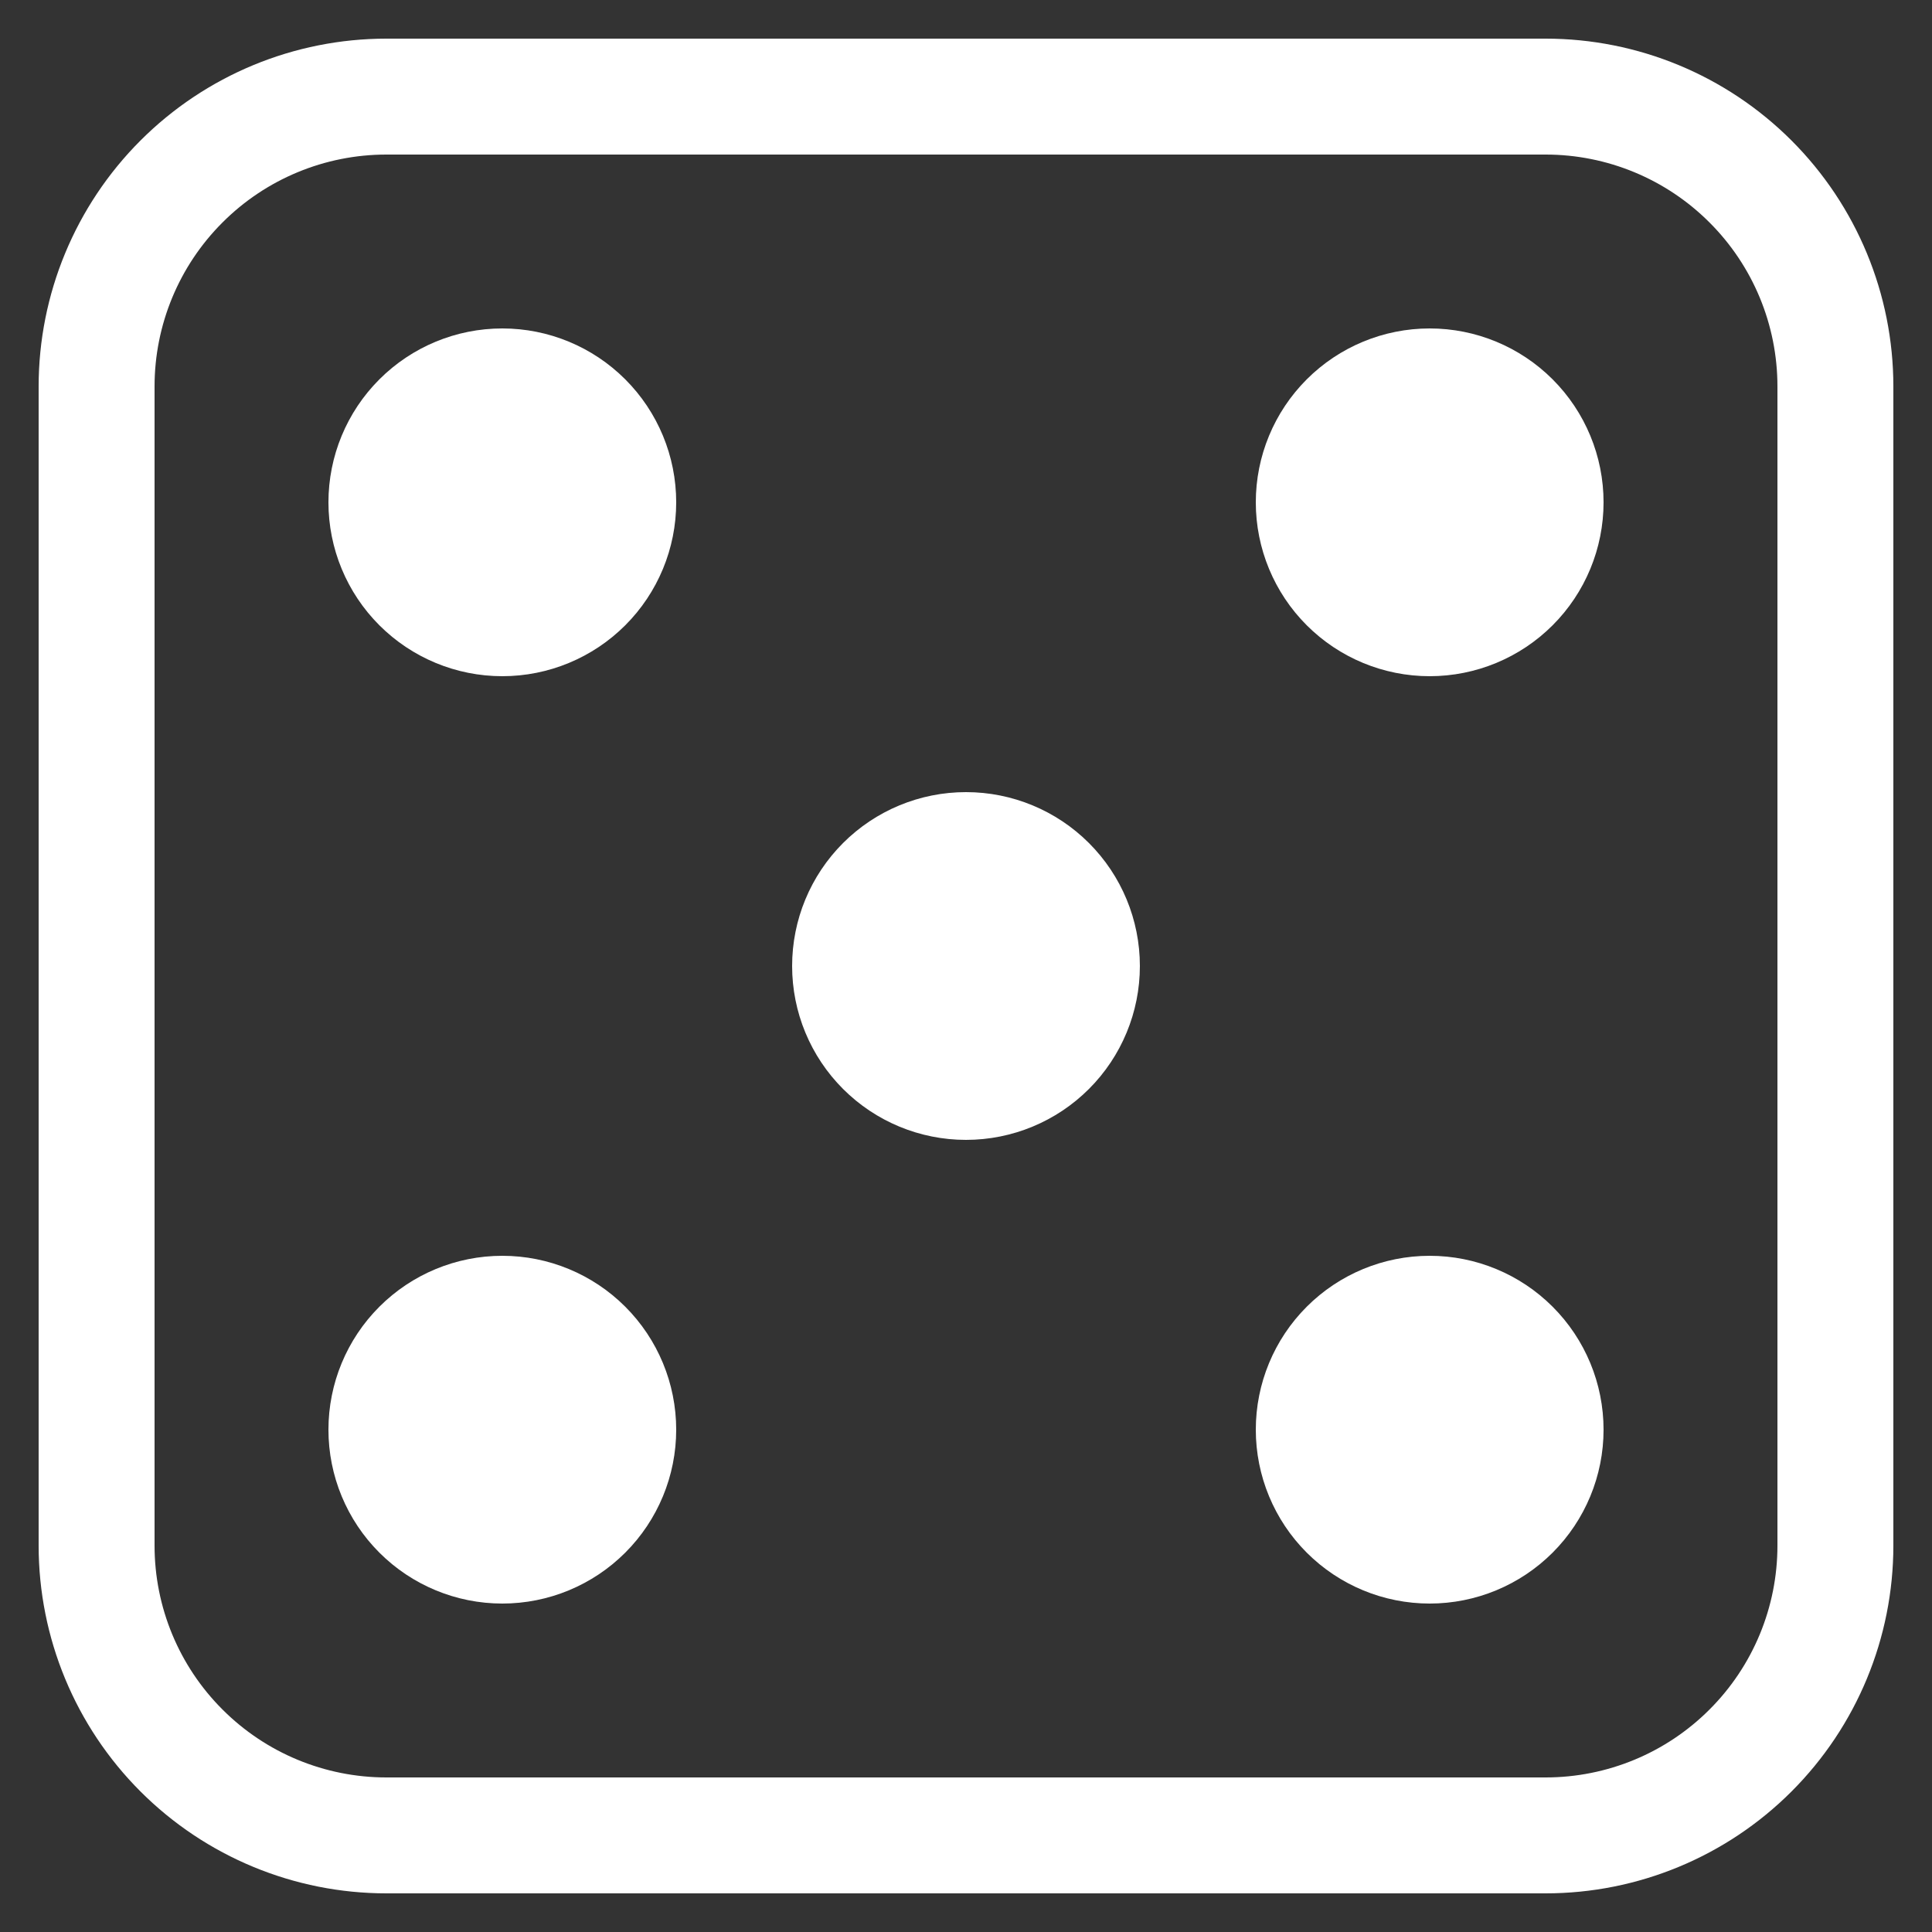 <svg width="25" height="25" viewBox="0 0 25 25" fill="none" xmlns="http://www.w3.org/2000/svg">
<rect x="0" y="0" width="25" height="25" fill="#333333" stroke="none"/>
<g clip-path="url(#clip0_88_66)">
<path d="M20 2C20.796 2 21.559 2.316 22.121 2.879C22.684 3.441 23 4.204 23 5V20C23 20.796 22.684 21.559 22.121 22.121C21.559 22.684 20.796 23 20 23H5C4.204 23 3.441 22.684 2.879 22.121C2.316 21.559 2 20.796 2 20V5C2 4.204 2.316 3.441 2.879 2.879C3.441 2.316 4.204 2 5 2H20ZM5 0.5C3.807 0.5 2.662 0.974 1.818 1.818C0.974 2.662 0.5 3.807 0.5 5L0.5 20C0.5 21.194 0.974 22.338 1.818 23.182C2.662 24.026 3.807 24.5 5 24.5H20C21.194 24.5 22.338 24.026 23.182 23.182C24.026 22.338 24.5 21.194 24.5 20V5C24.5 3.807 24.026 2.662 23.182 1.818C22.338 0.974 21.194 0.5 20 0.5L5 0.5Z" fill="white"/>
<path d="M8.75 6.5C8.75 7.097 8.513 7.669 8.091 8.091C7.669 8.513 7.097 8.75 6.5 8.75C5.903 8.75 5.331 8.513 4.909 8.091C4.487 7.669 4.25 7.097 4.25 6.5C4.25 5.903 4.487 5.331 4.909 4.909C5.331 4.487 5.903 4.25 6.5 4.25C7.097 4.25 7.669 4.487 8.091 4.909C8.513 5.331 8.75 5.903 8.75 6.5ZM20.75 6.5C20.75 7.097 20.513 7.669 20.091 8.091C19.669 8.513 19.097 8.75 18.5 8.75C17.903 8.75 17.331 8.513 16.909 8.091C16.487 7.669 16.25 7.097 16.25 6.5C16.25 5.903 16.487 5.331 16.909 4.909C17.331 4.487 17.903 4.25 18.5 4.25C19.097 4.25 19.669 4.487 20.091 4.909C20.513 5.331 20.75 5.903 20.75 6.5ZM20.75 18.5C20.75 19.097 20.513 19.669 20.091 20.091C19.669 20.513 19.097 20.75 18.5 20.75C17.903 20.75 17.331 20.513 16.909 20.091C16.487 19.669 16.25 19.097 16.25 18.5C16.25 17.903 16.487 17.331 16.909 16.909C17.331 16.487 17.903 16.25 18.5 16.25C19.097 16.25 19.669 16.487 20.091 16.909C20.513 17.331 20.75 17.903 20.75 18.5ZM8.75 18.5C8.75 19.097 8.513 19.669 8.091 20.091C7.669 20.513 7.097 20.75 6.5 20.75C5.903 20.75 5.331 20.513 4.909 20.091C4.487 19.669 4.25 19.097 4.25 18.5C4.25 17.903 4.487 17.331 4.909 16.909C5.331 16.487 5.903 16.25 6.5 16.25C7.097 16.25 7.669 16.487 8.091 16.909C8.513 17.331 8.75 17.903 8.75 18.5ZM14.75 12.5C14.75 13.097 14.513 13.669 14.091 14.091C13.669 14.513 13.097 14.75 12.5 14.75C11.903 14.75 11.331 14.513 10.909 14.091C10.487 13.669 10.25 13.097 10.25 12.5C10.25 11.903 10.487 11.331 10.909 10.909C11.331 10.487 11.903 10.25 12.5 10.25C13.097 10.25 13.669 10.487 14.091 10.909C14.513 11.331 14.75 11.903 14.75 12.5Z" fill="white"/>
</g>
<defs>
<clipPath id="clip0_88_66">
<rect width="24" height="24" fill="white" transform="translate(0.5 0.5)"/>
</clipPath>
</defs>
</svg>
